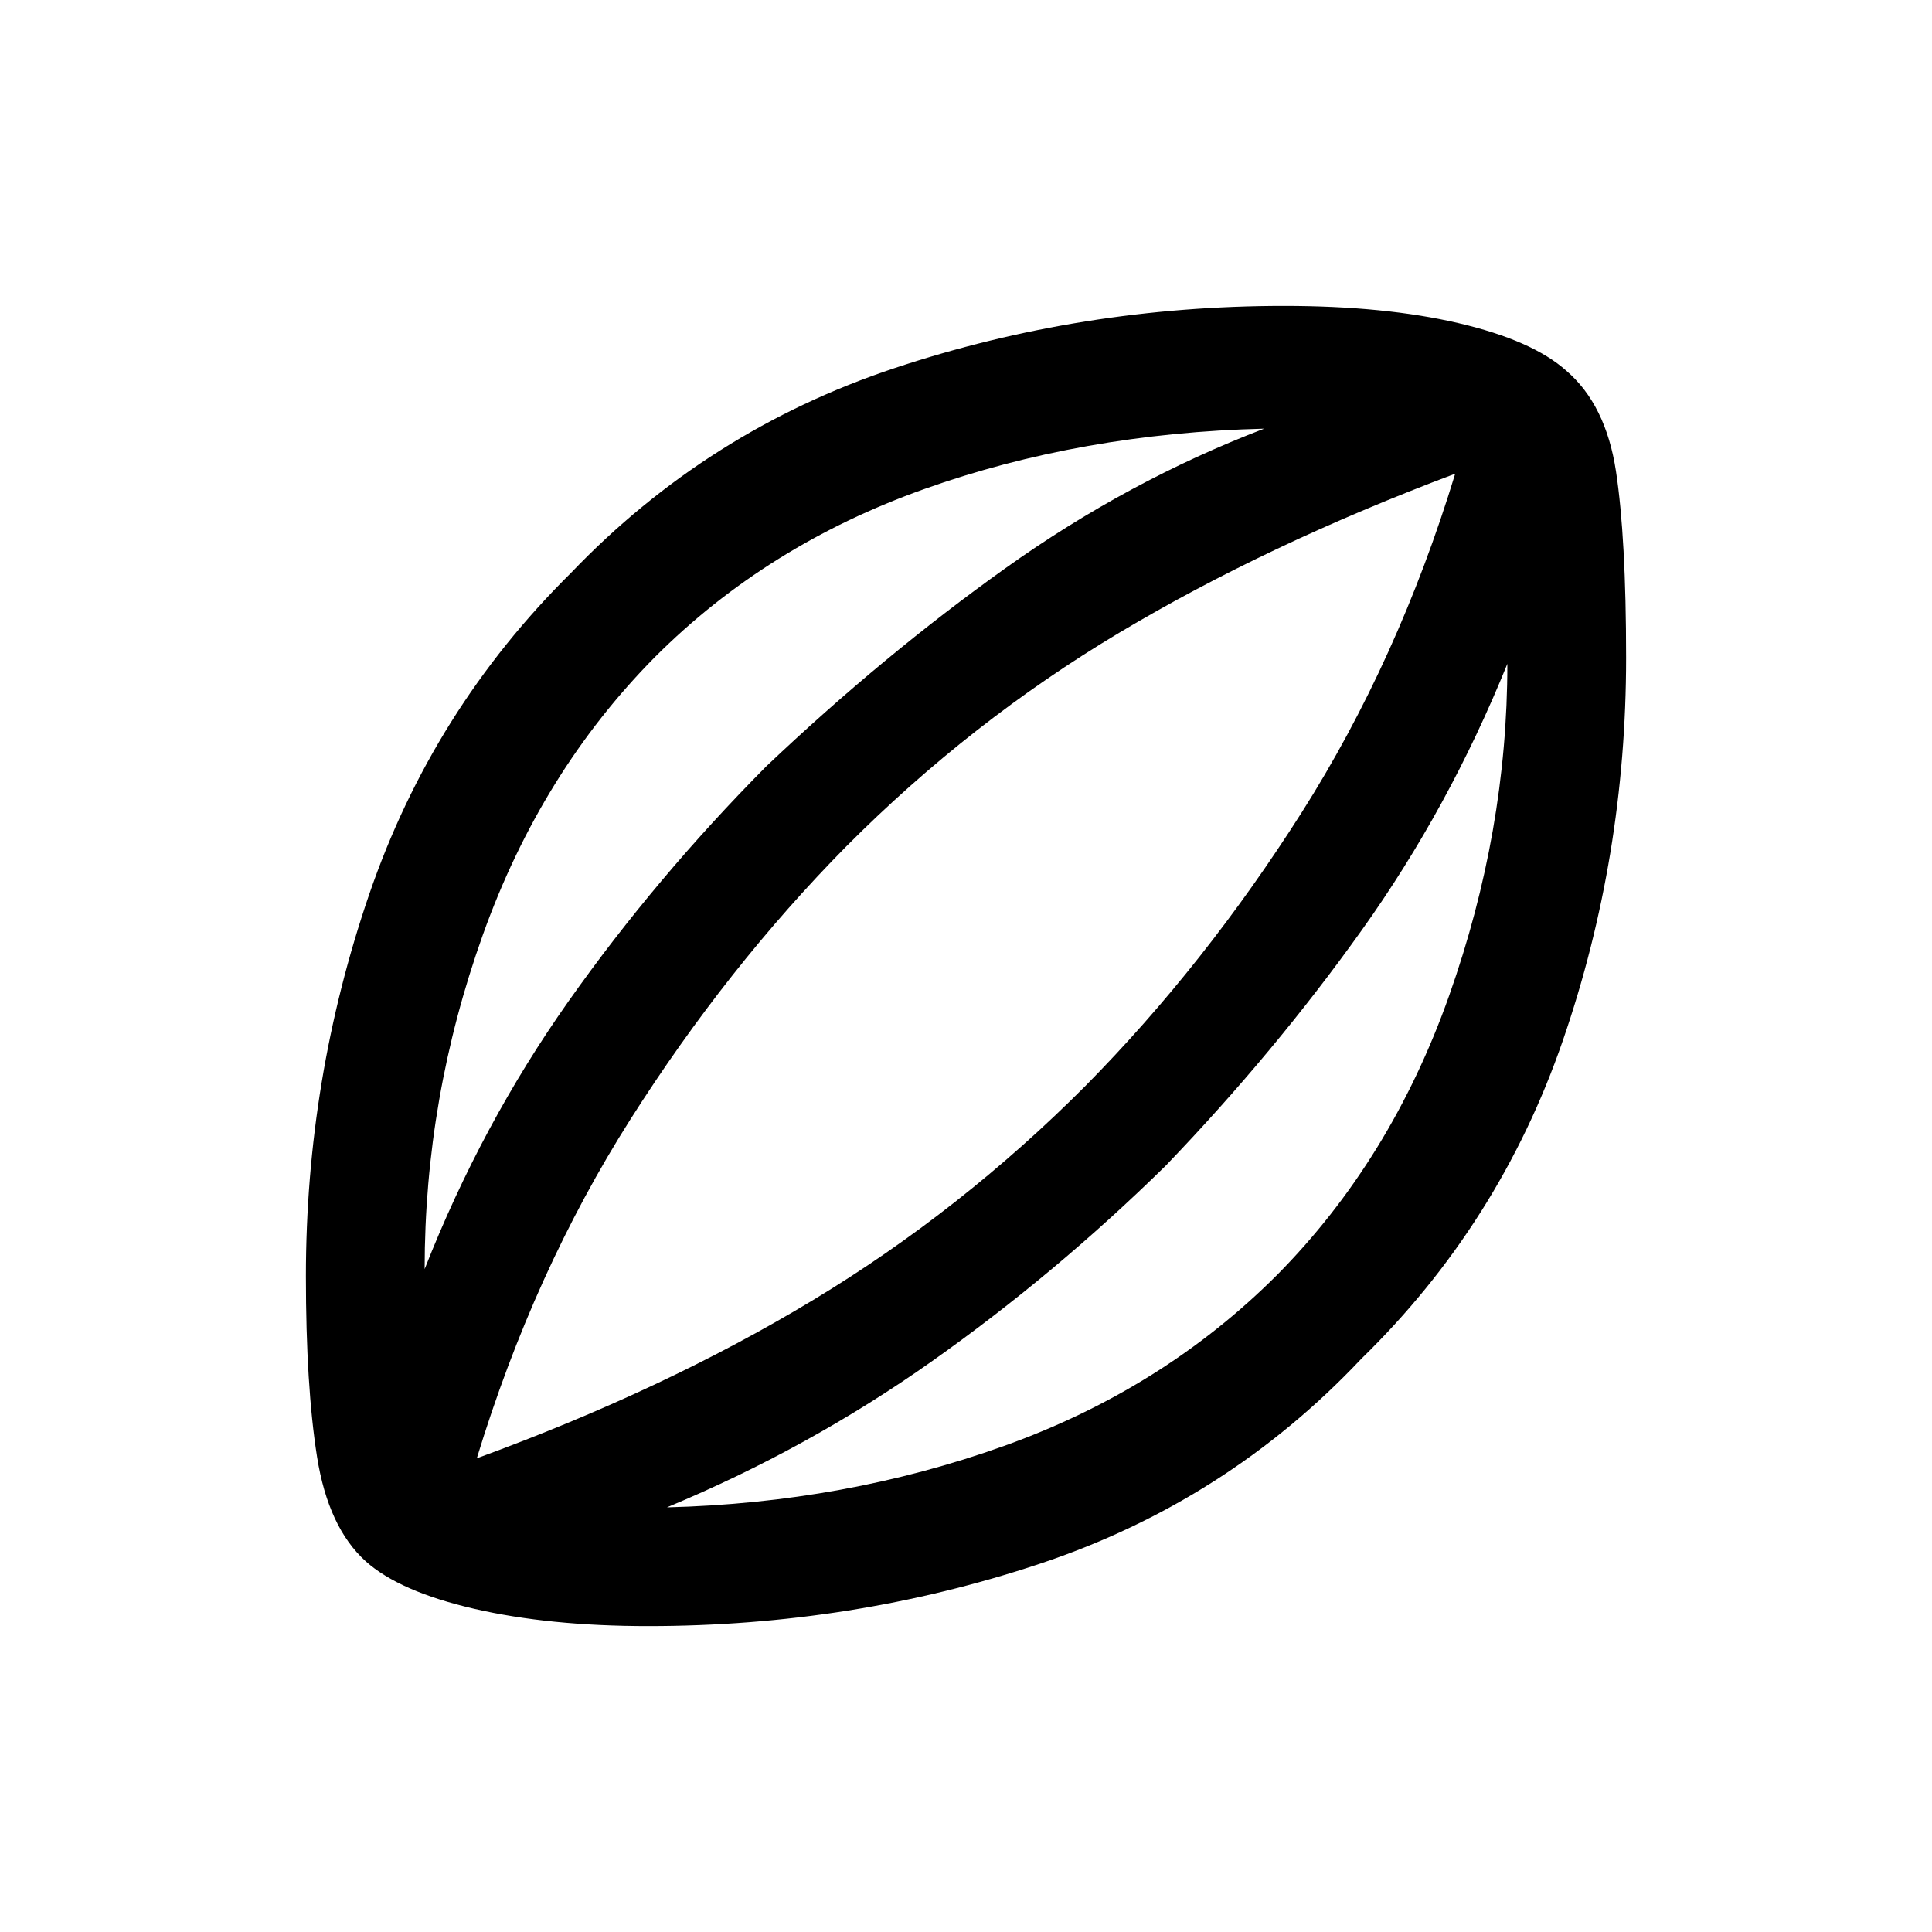 <svg xmlns="http://www.w3.org/2000/svg" height="20" viewBox="0 -960 960 960" width="20"><path d="M322-152q-49.08 0-86.27-8.58-37.19-8.57-54.04-23.65-18.61-16.85-24.15-51.89-5.54-35.03-5.54-89.8 0-97.85 31.42-189.58 31.43-91.73 100.27-159.81 67.85-70.84 160.81-101.77Q537.46-808 638-808q50.08 0 86.77 8.58 36.69 8.57 53.54 23.65 19.61 16.85 24.65 49.89 5.04 33.03 5.04 92.8 0 98.85-31.42 190.08-31.43 91.23-100.27 158.31-66.85 70.84-159.81 101.77Q423.54-152 322-152ZM211-329.39q28.23-71.84 71.54-133.15t98.23-116.69q58.15-55.15 118.85-98.46Q560.31-721 628.15-747q-90.77 2.23-168.88 30-78.12 27.77-133.81 83.46-56.61 57.16-85.54 138.08Q211-414.54 211-329.39ZM331.39-211q88.46-2.23 167.46-30.5 79-28.27 135.69-84.96 56.61-57.16 85.54-138.85Q749-547 749-630.15q-29 71.61-72.31 132.3-43.31 60.7-97.46 117.08-54.92 53.92-116.23 97.23T331.39-211Zm-94.47-24.38q93.16-34 166.89-78.5 73.73-44.5 135.65-106.66 59.31-60.08 107.31-135.69 48-75.62 76.31-168.39-93.16 35-166.89 79-73.73 44-135.65 106.16-59.31 60.08-107.31 135.69-48 75.62-76.31 168.39ZM480-480Z"/></svg>